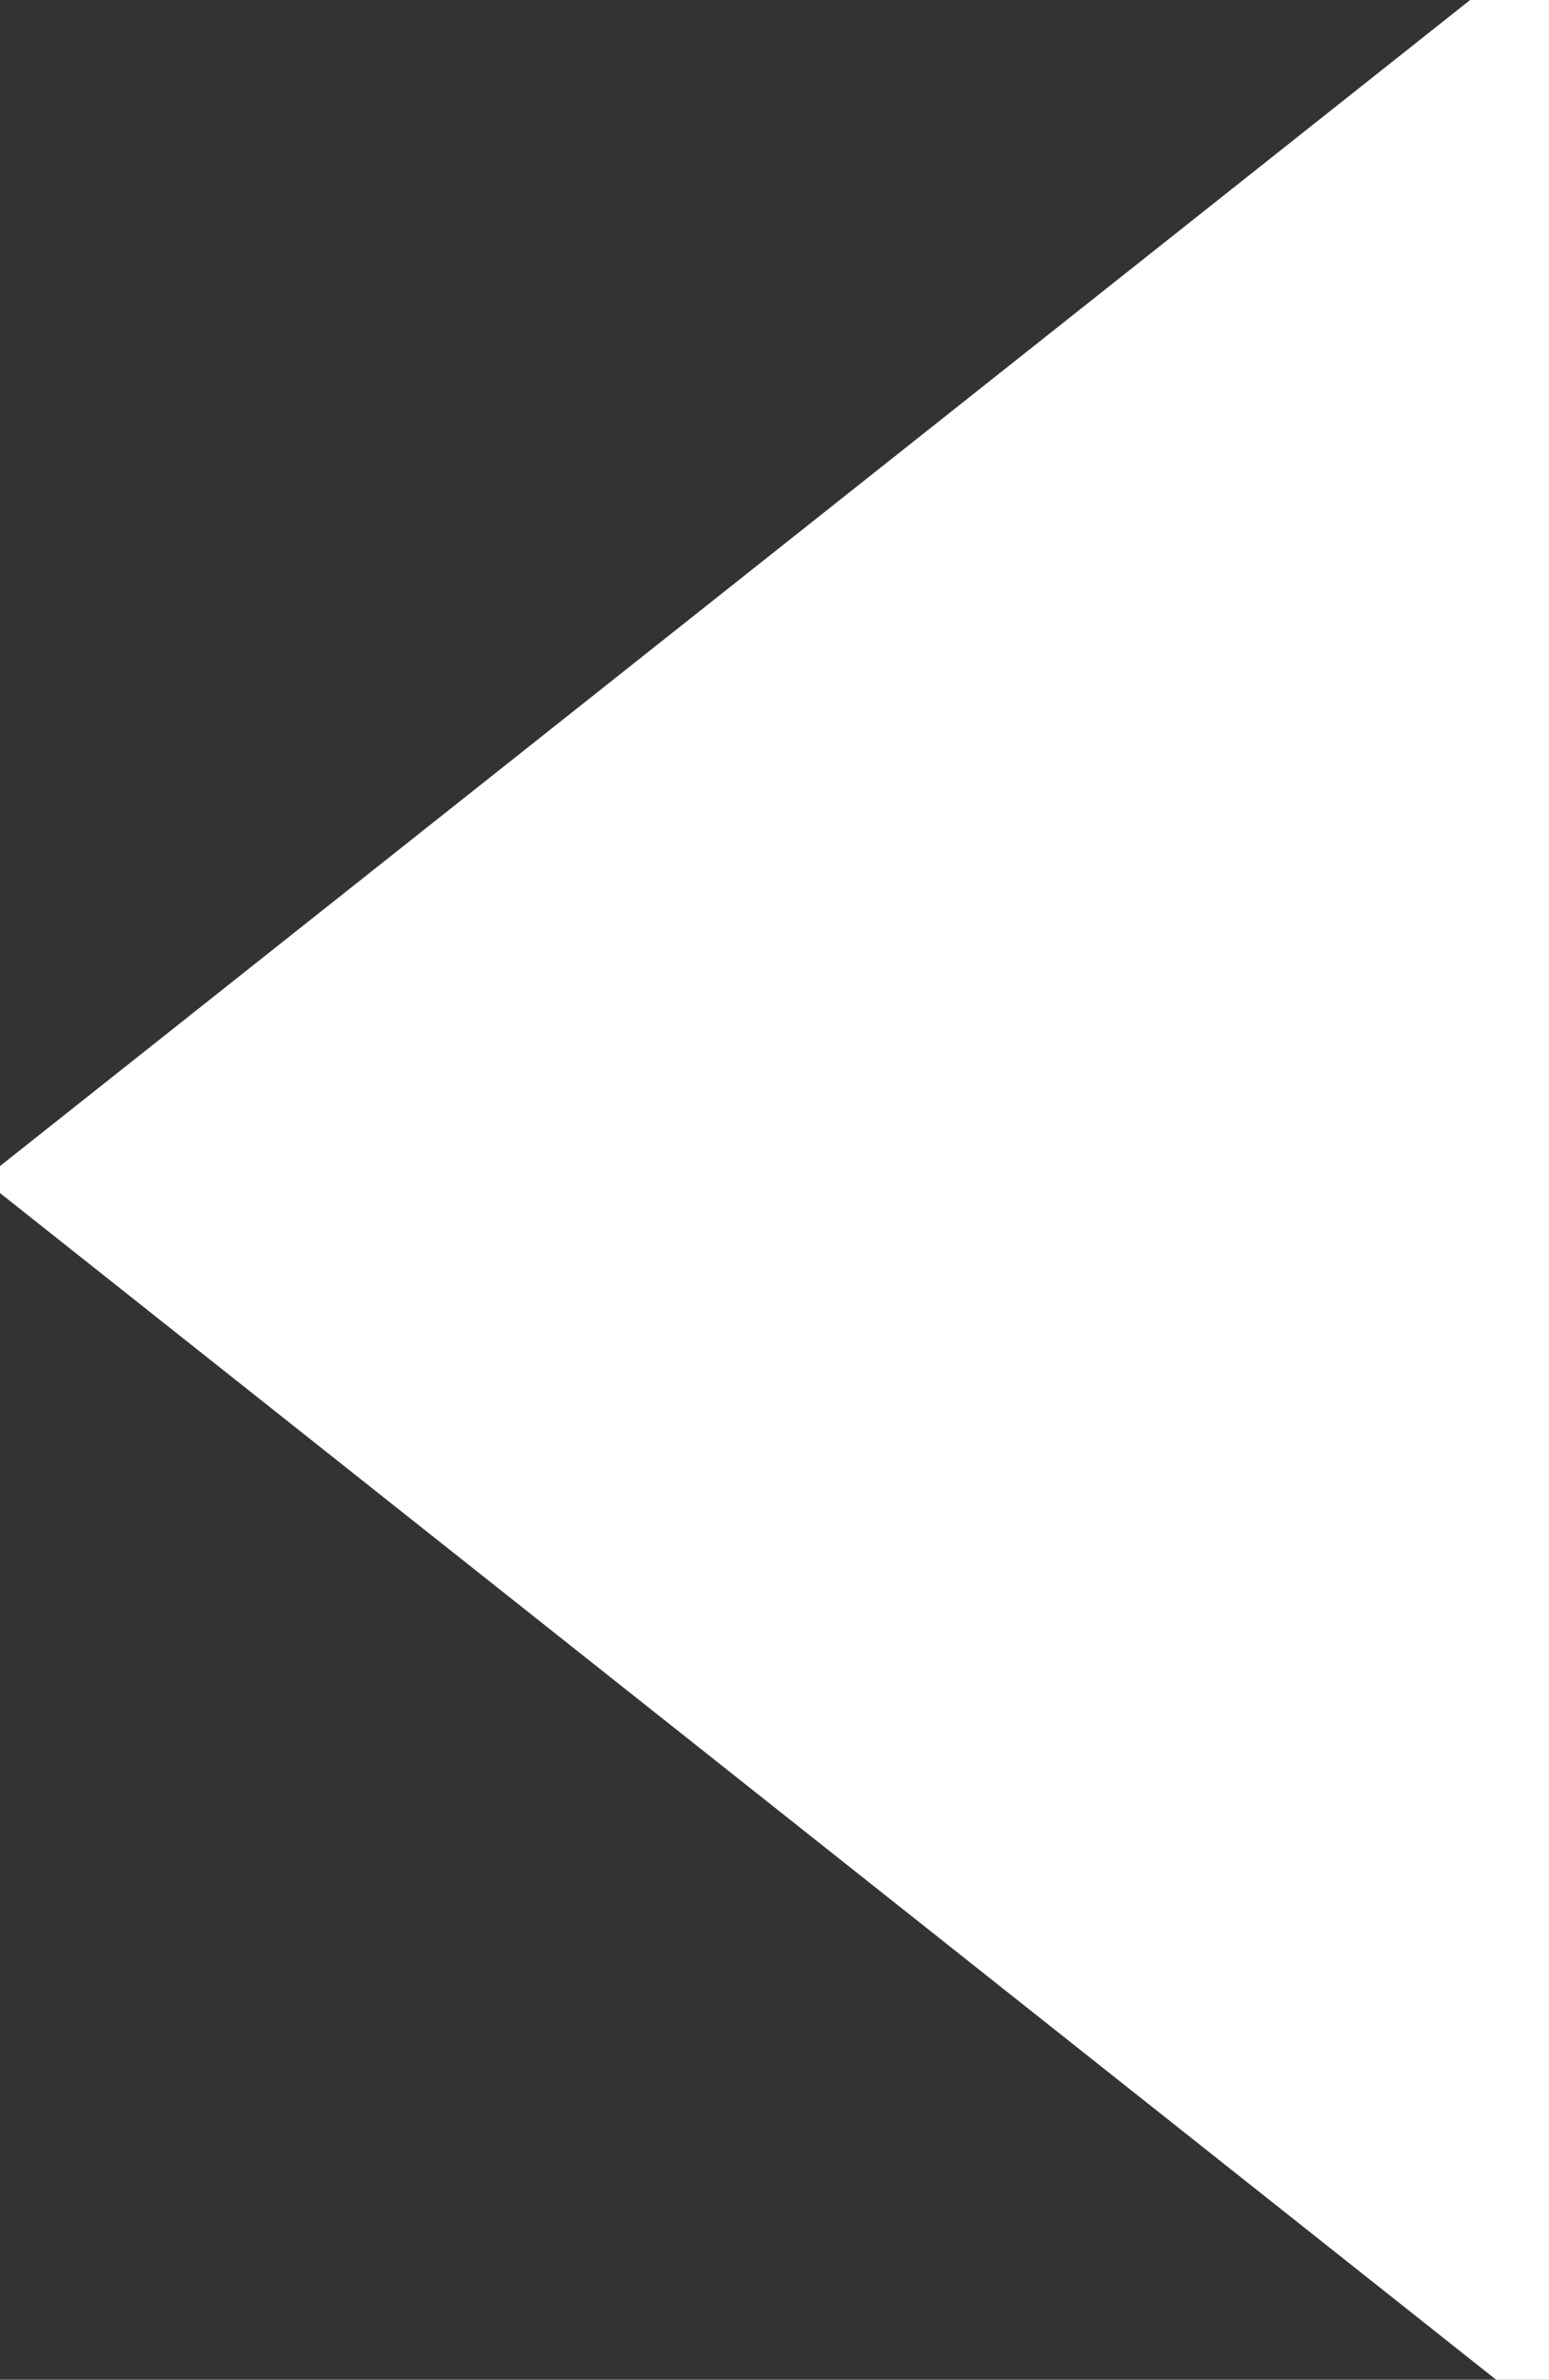 <?xml version="1.0" encoding="UTF-8" standalone="no"?>
<!-- Created with Inkscape (http://www.inkscape.org/) -->
<svg id="svg3647" xmlns:rdf="http://www.w3.org/1999/02/22-rdf-syntax-ns#" xmlns="http://www.w3.org/2000/svg" height="9" width="5.86" version="1.1" xmlns:cc="http://creativecommons.org/ns#" xmlns:dc="http://purl.org/dc/elements/1.1/">
 <rect width="100%" height="100%" fill="#333333" stroke="none"/>
 <g id="layer1" transform="translate(-262.78 -490.72)">
  <path id="path5497-5" style="stroke:#fff;stroke-linecap:round;stroke-width:0.597;fill:#fff" d="m88.83 340h-8.66l4.33-7.5 4.33 7.5z" transform="matrix(0 -.982 .715 0 25.405 578.16)"/>
 </g>
</svg>
